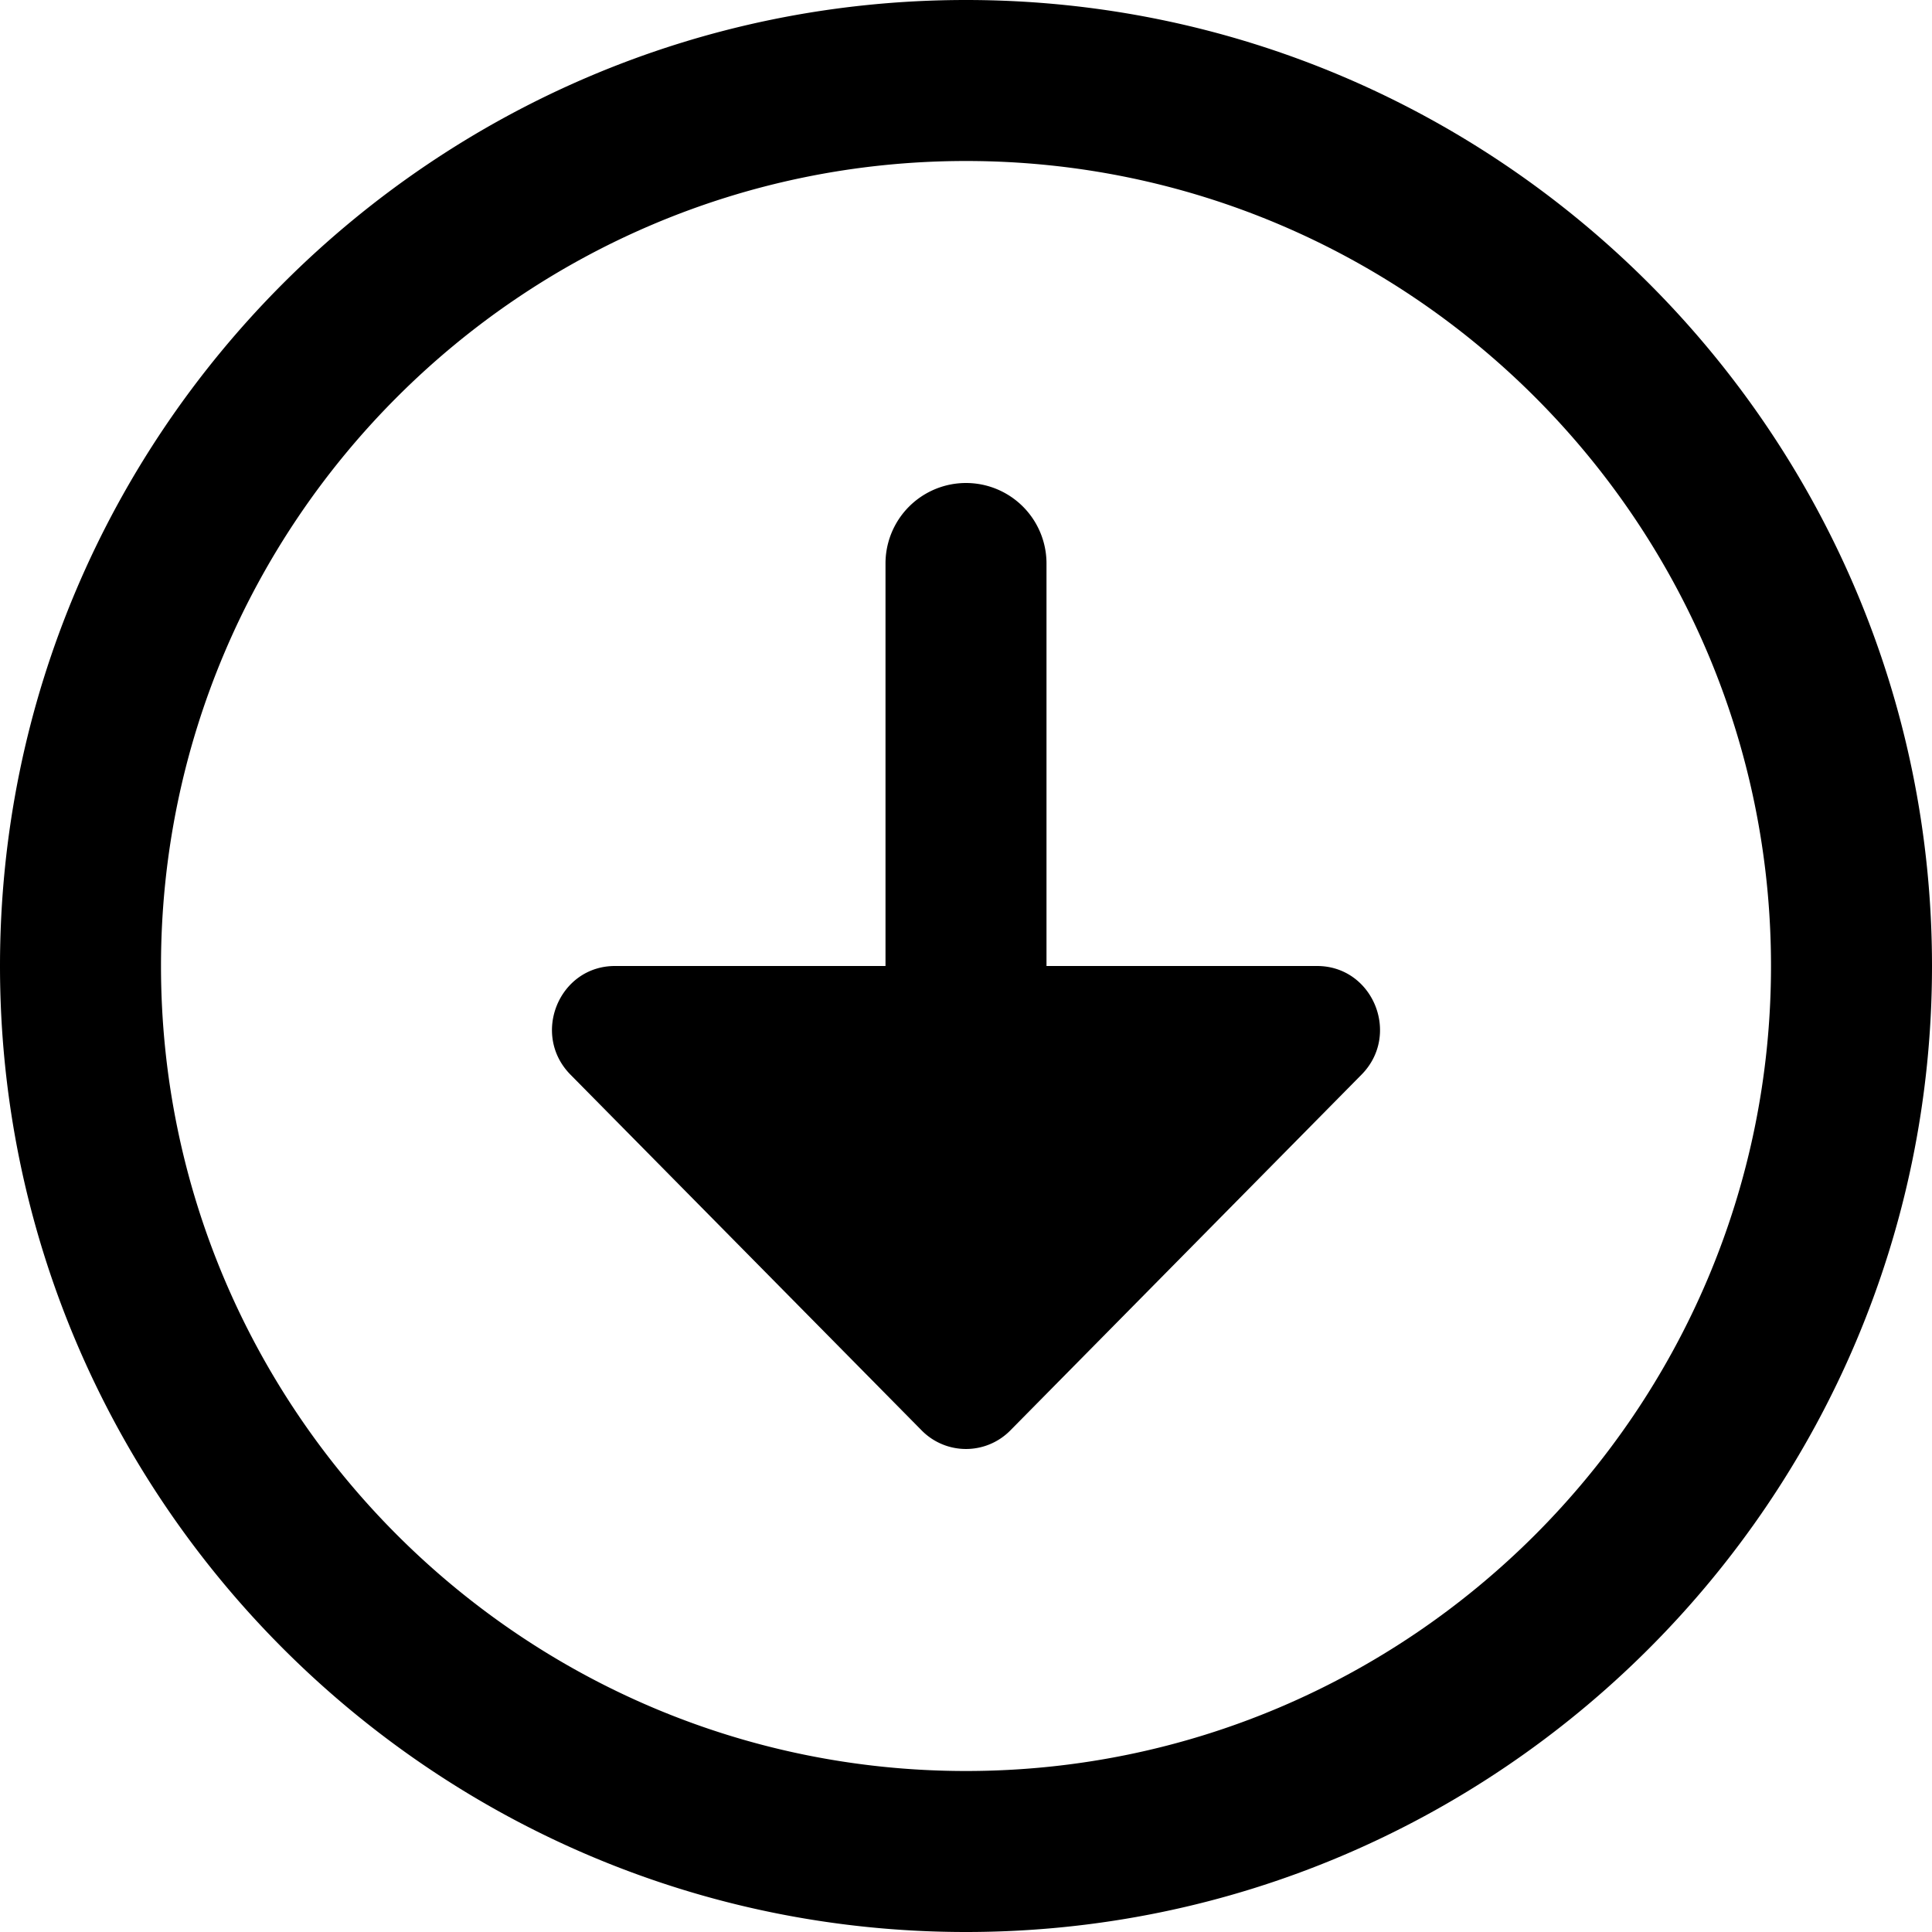 <svg xmlns="http://www.w3.org/2000/svg" width="512" height="512" data-name="Layer 1" viewBox="0 0 24 24"><path d="m16.913 13.35-4.361 4.418a.773.773 0 0 1-1.104 0L7.087 13.35c-.492-.498-.143-1.35.552-1.35H11V7a1 1 0 0 1 2 0v5h3.361c.695 0 1.044.852.552 1.35ZM24 12c0 6.617-5.383 12-12 12S0 18.617 0 12 5.383 0 12 0s12 5.383 12 12Zm-2 0c0-5.514-4.486-10-10-10S2 6.486 2 12s4.486 10 10 10 10-4.486 10-10Z"/></svg>